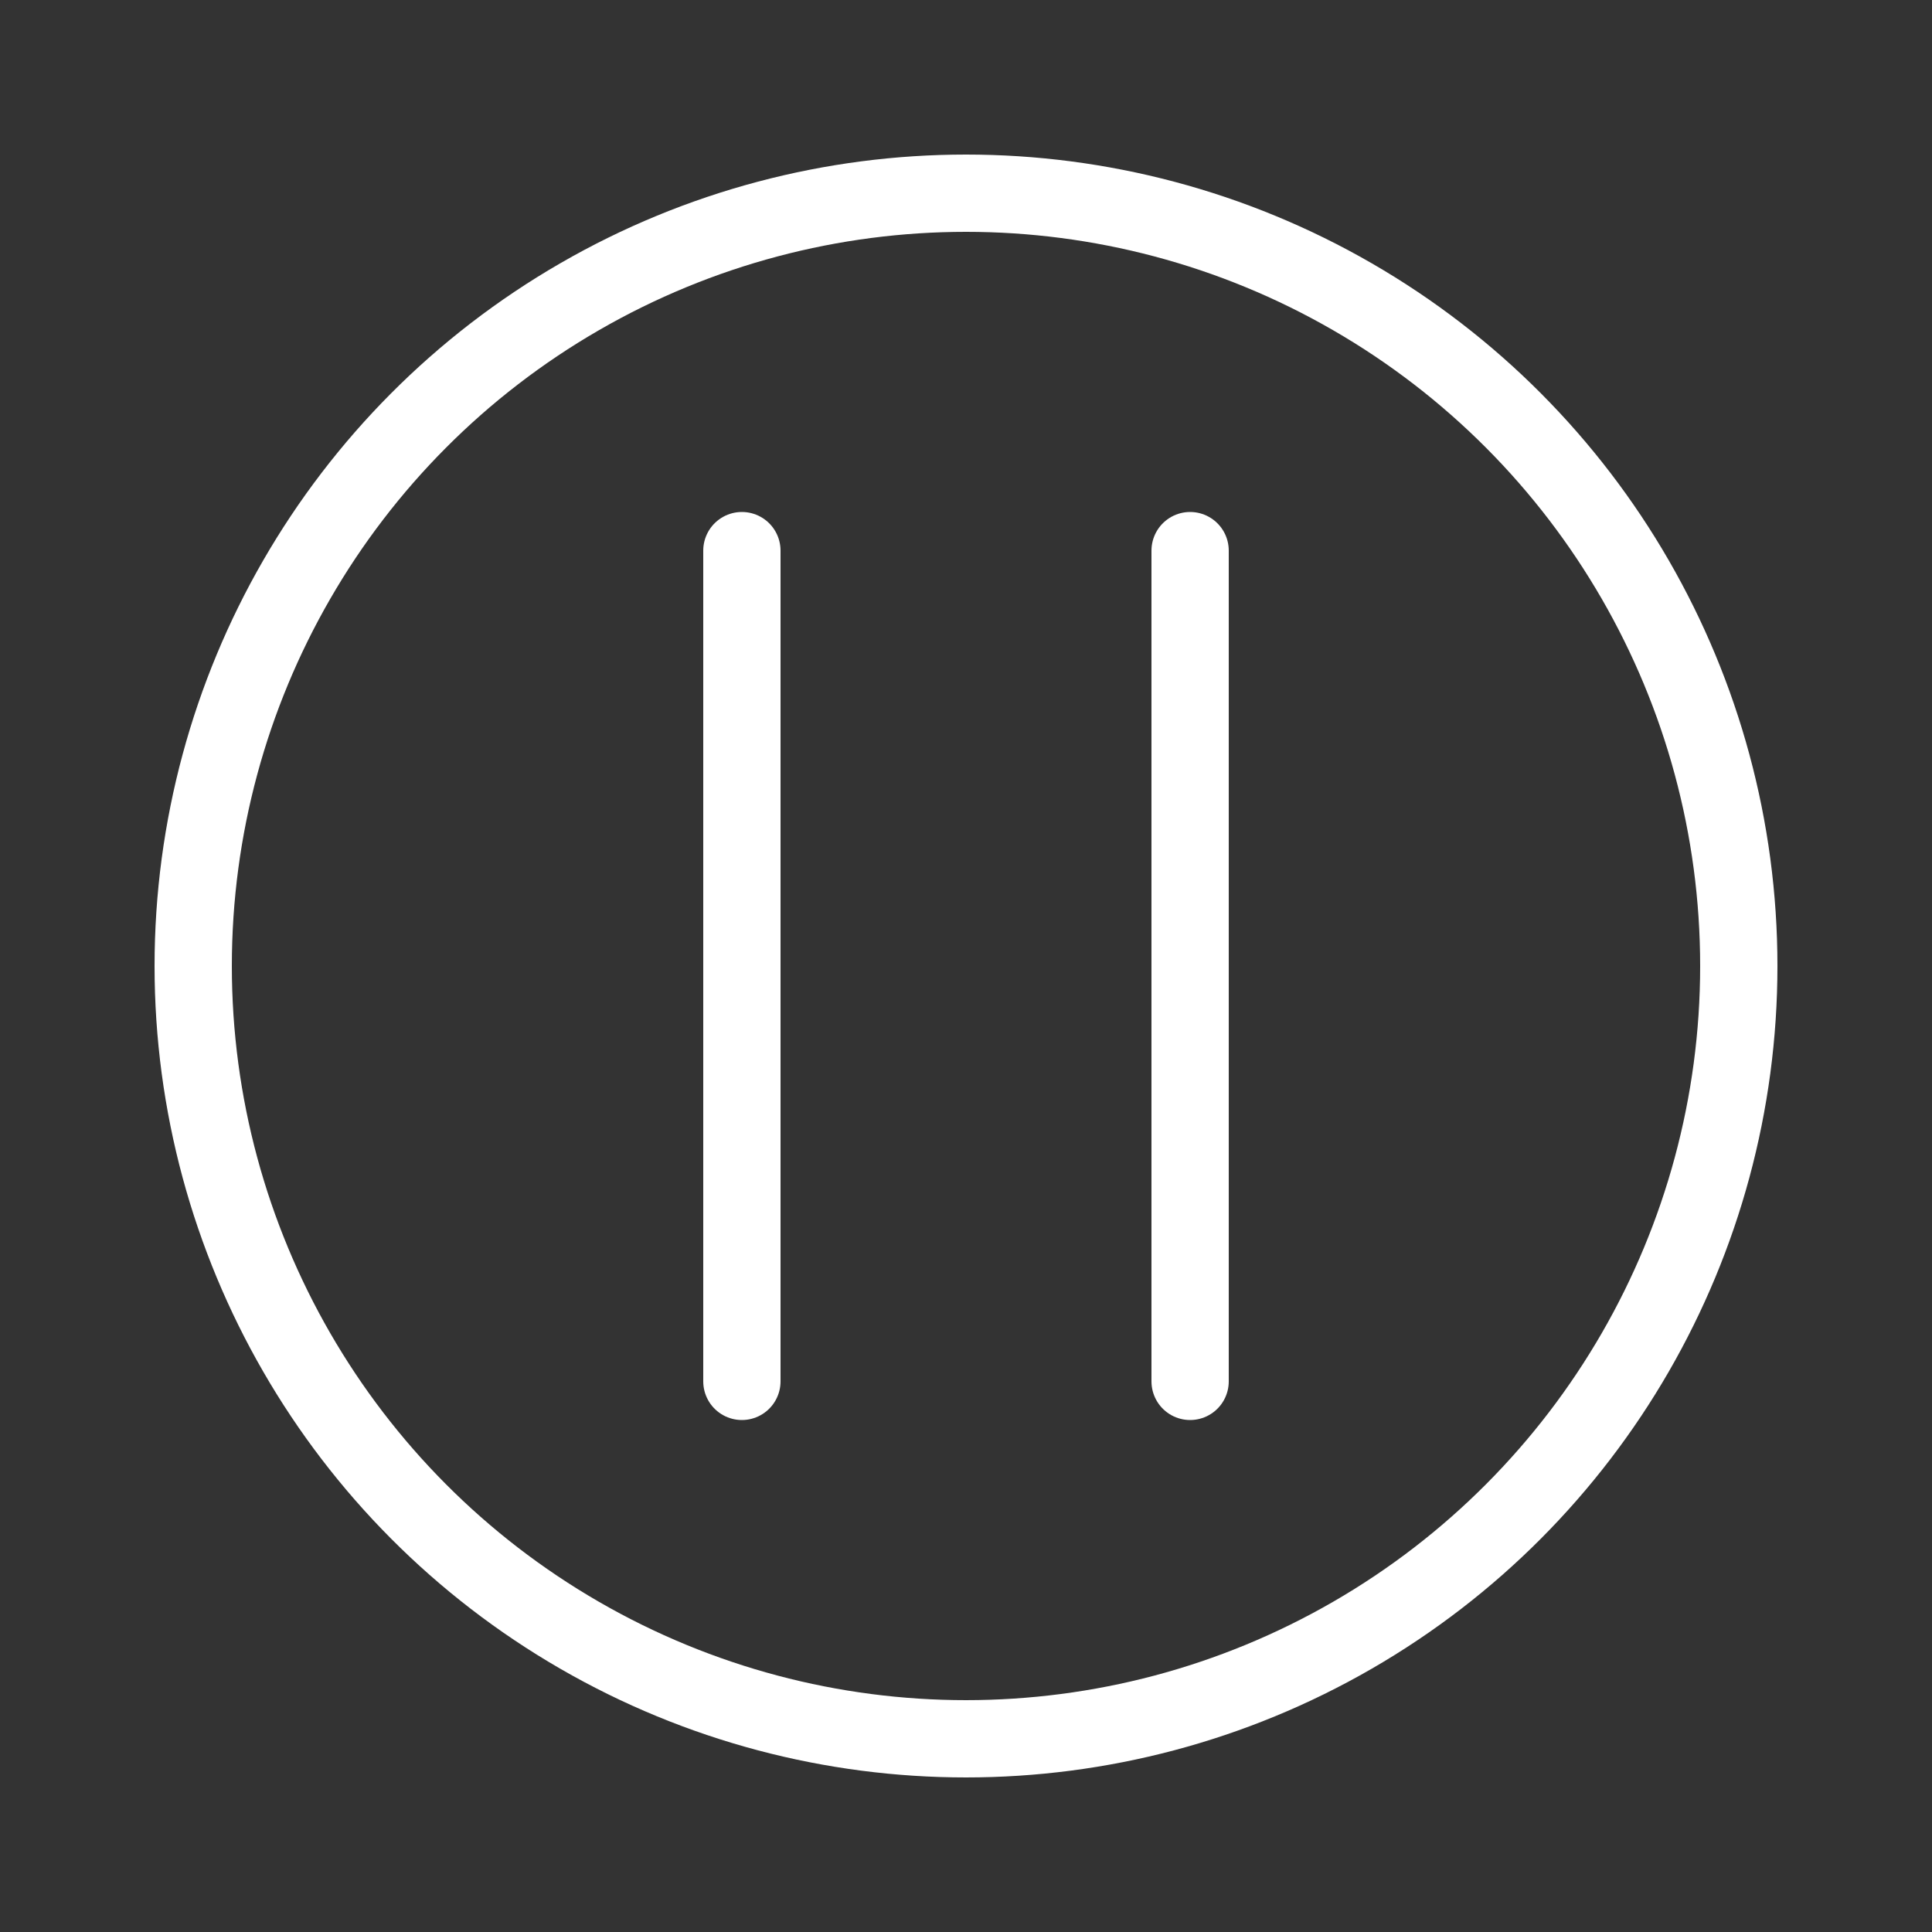 <?xml version="1.0" encoding="utf-8"?>
<!-- Generator: Adobe Illustrator 19.0.1, SVG Export Plug-In . SVG Version: 6.00 Build 0)  -->
<svg version="1.1" id="Layer_1" xmlns="http://www.w3.org/2000/svg" xmlns:xlink="http://www.w3.org/1999/xlink" x="0px" y="0px"
	 viewBox="0 0 100 100" style="enable-background:new 0 0 100 100;" xml:space="preserve">
<rect x="0" y="0" width="100" height="100" fill="#333333" stroke="none"/>
<style type="text/css">
	.st0{fill:none;stroke:#FFF;stroke-width:4;stroke-linecap:round;stroke-miterlimit:10;}
	.st1{fill:none;stroke:#FFF;stroke-width:4;stroke-linecap:round;stroke-linejoin:round;stroke-miterlimit:10;}
</style>`
<line class="st1" x1="38.4" y1="71.5" x2="38.4" y2="28.5"/>
<line class="st1" x1="61.6" y1="28.5" x2="61.6" y2="71.5"/>
<circle class="st1" cx="50" cy="50" r="40"/>
</svg>

